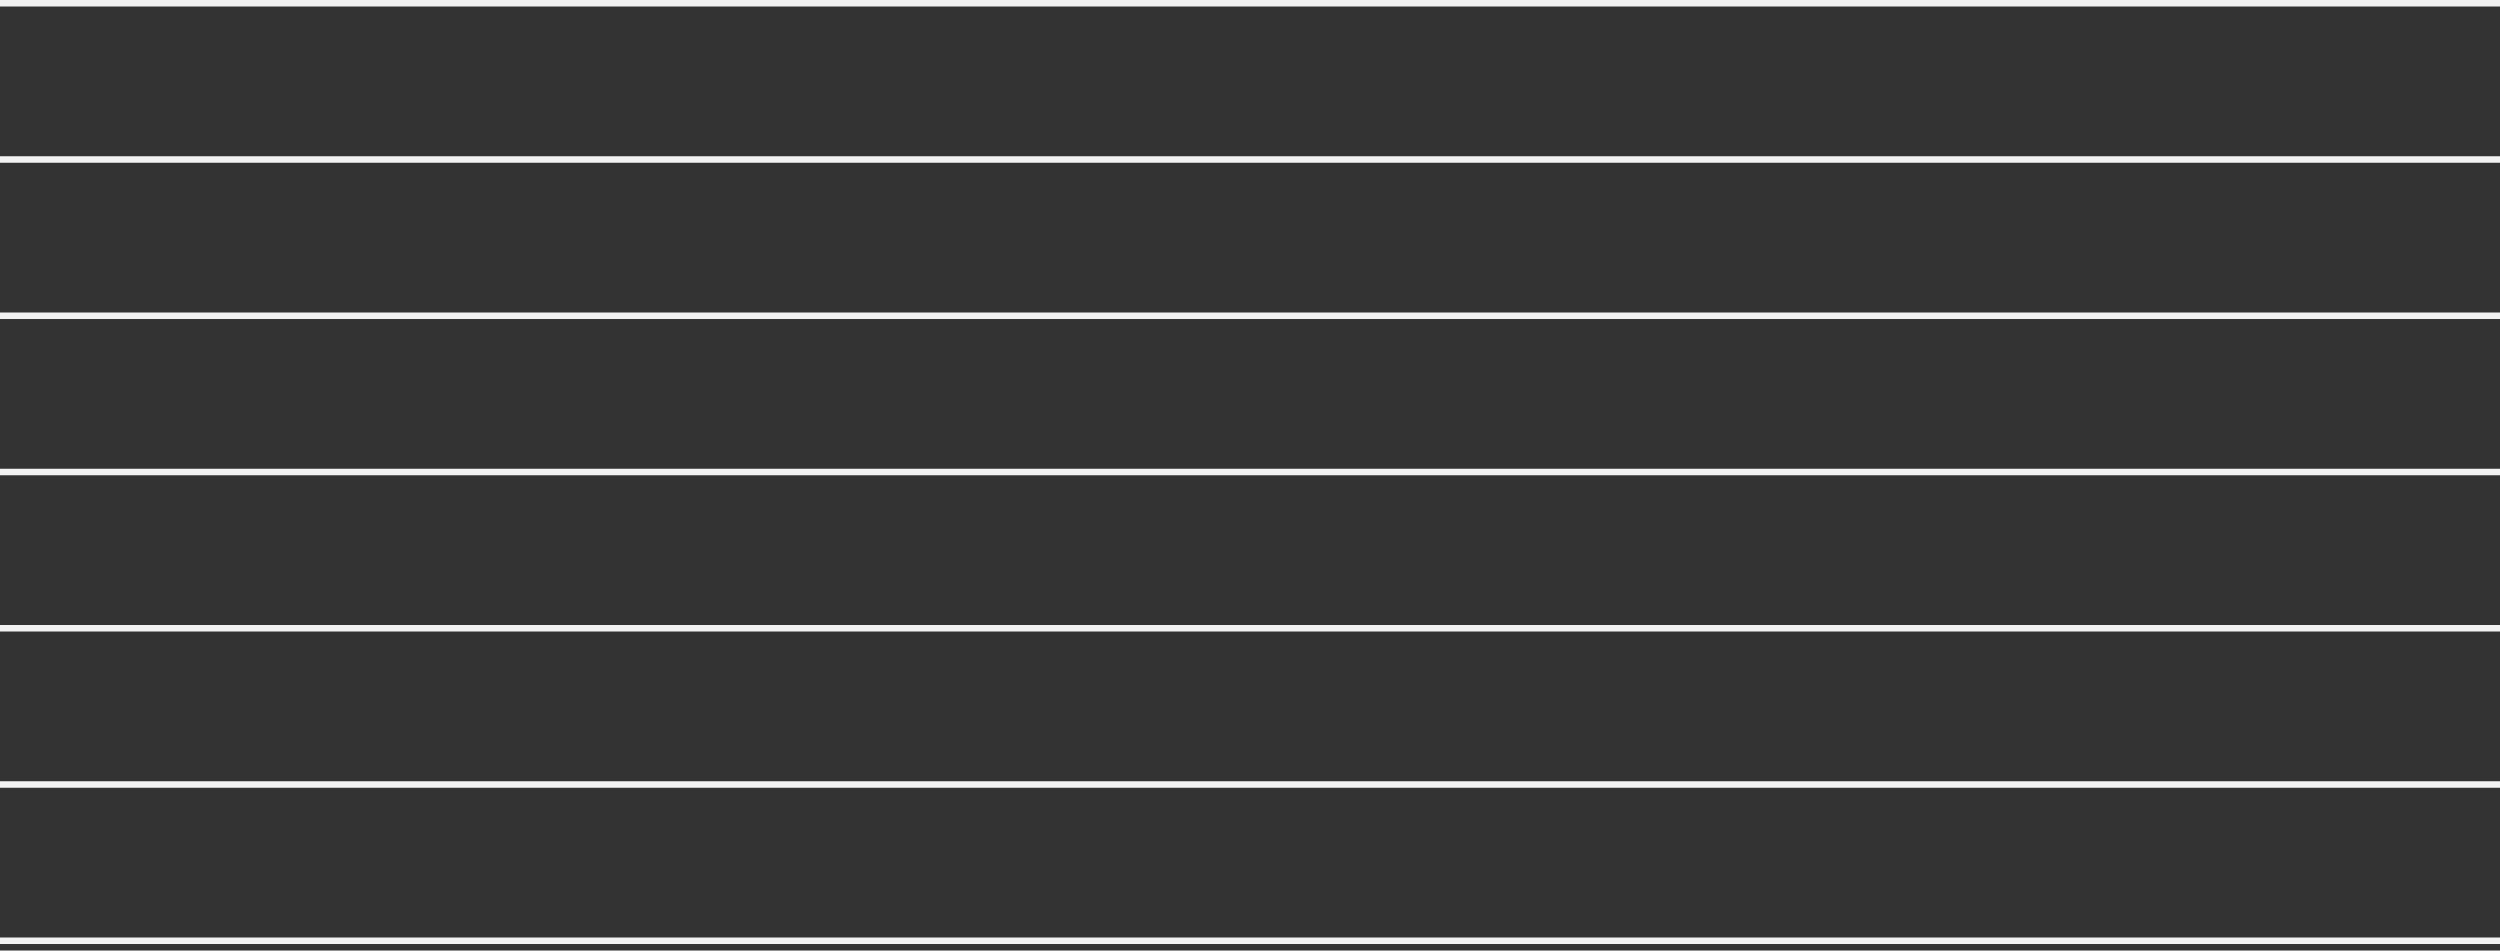 <svg width="384" height="146" viewBox="0 0 384 146" fill="none" xmlns="http://www.w3.org/2000/svg">
<rect x="0" y="0" width="384" height="146" fill="#333333" stroke="none"/>
<line x1="4.34849e-08" y1="0.5" x2="384" y2="0.5" stroke="#F2F2F2"/>
<line x1="4.34849e-08" y1="24.5" x2="384" y2="24.5" stroke="#F2F2F2"/>
<line x1="4.34849e-08" y1="48.5" x2="384" y2="48.5" stroke="#F2F2F2"/>
<line x1="4.34849e-08" y1="72.5" x2="384" y2="72.5" stroke="#F2F2F2"/>
<line x1="4.34849e-08" y1="96.5" x2="384" y2="96.5" stroke="#F2F2F2"/>
<line x1="4.37114e-08" y1="120.5" x2="384" y2="120.5" stroke="#F2F2F2"/>
<line x1="4.37114e-08" y1="144.5" x2="384" y2="144.5" stroke="#F2F2F2"/>
</svg>
